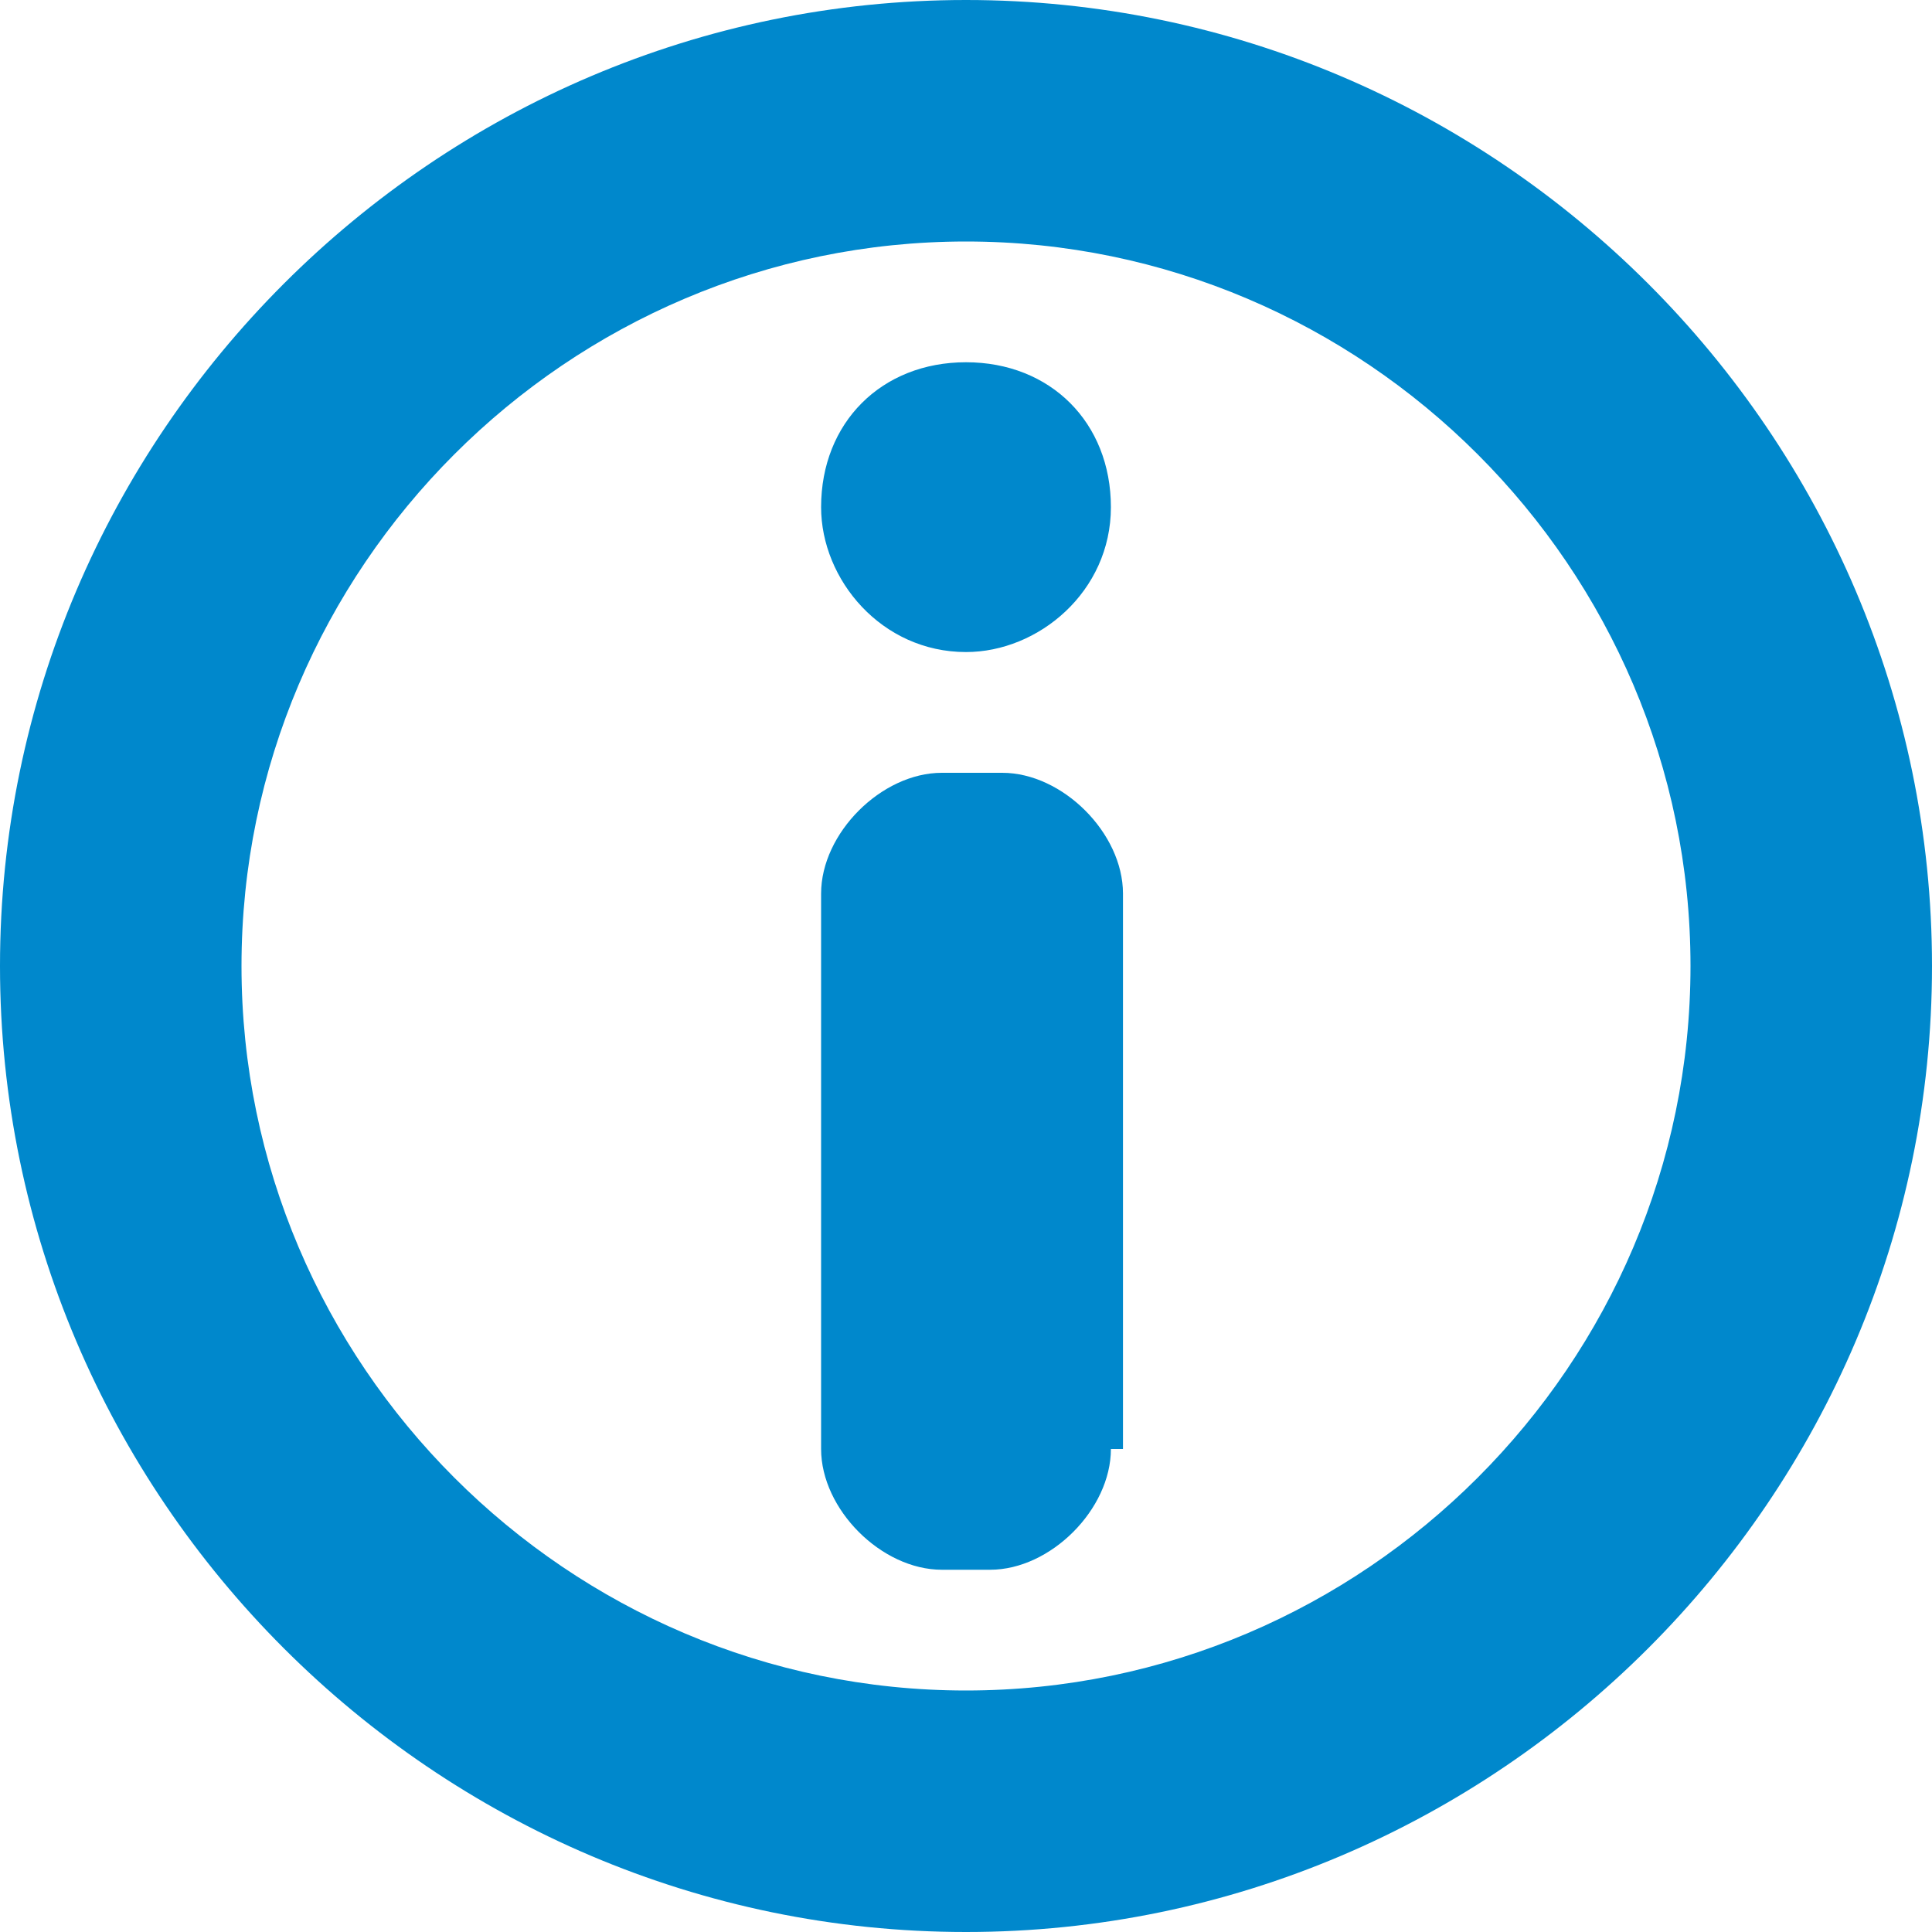 <?xml version="1.0" encoding="utf-8"?>
<!-- Generator: Adobe Illustrator 15.1.0, SVG Export Plug-In  -->
<!DOCTYPE svg PUBLIC "-//W3C//DTD SVG 1.1//EN" "http://www.w3.org/Graphics/SVG/1.1/DTD/svg11.dtd">
<svg version="1.1"
	 xmlns="http://www.w3.org/2000/svg" xmlns:xlink="http://www.w3.org/1999/xlink" xmlns:a="http://ns.adobe.com/AdobeSVGViewerExtensions/3.0/"
	 x="0px" y="0px" width="16px" height="16px" viewBox="0 0 16 16" style="overflow:visible;enable-background:new 0 0 16 16;"
	 xml:space="preserve" preserveAspectRatio="xMinYMid meet">
<defs>
</defs>
<path style="fill:#0088cc;" d="M8,0C3.6,0,0,3.6,0,8c0,4.4,3.6,8,8,8c4.4,0,8-3.6,8-8C16,3.6,12.4,0,8,0z M8,14c-3.3,0-6-2.7-6-6
	c0-3.3,2.7-6,6-6c3.3,0,6,2.7,6,6C14,11.3,11.3,14,8,14z M9.2,12c0,0.5-0.5,1-1,1H7.8c-0.5,0-1-0.5-1-1V7.4c0-0.5,0.5-1,1-1h0.5
	c0.5,0,1,0.5,1,1V12z M9.2,4.2c0,0.7-0.6,1.2-1.2,1.2c-0.7,0-1.2-0.6-1.2-1.2C6.8,3.5,7.3,3,8,3C8.7,3,9.2,3.5,9.2,4.2z"/>
</svg>
